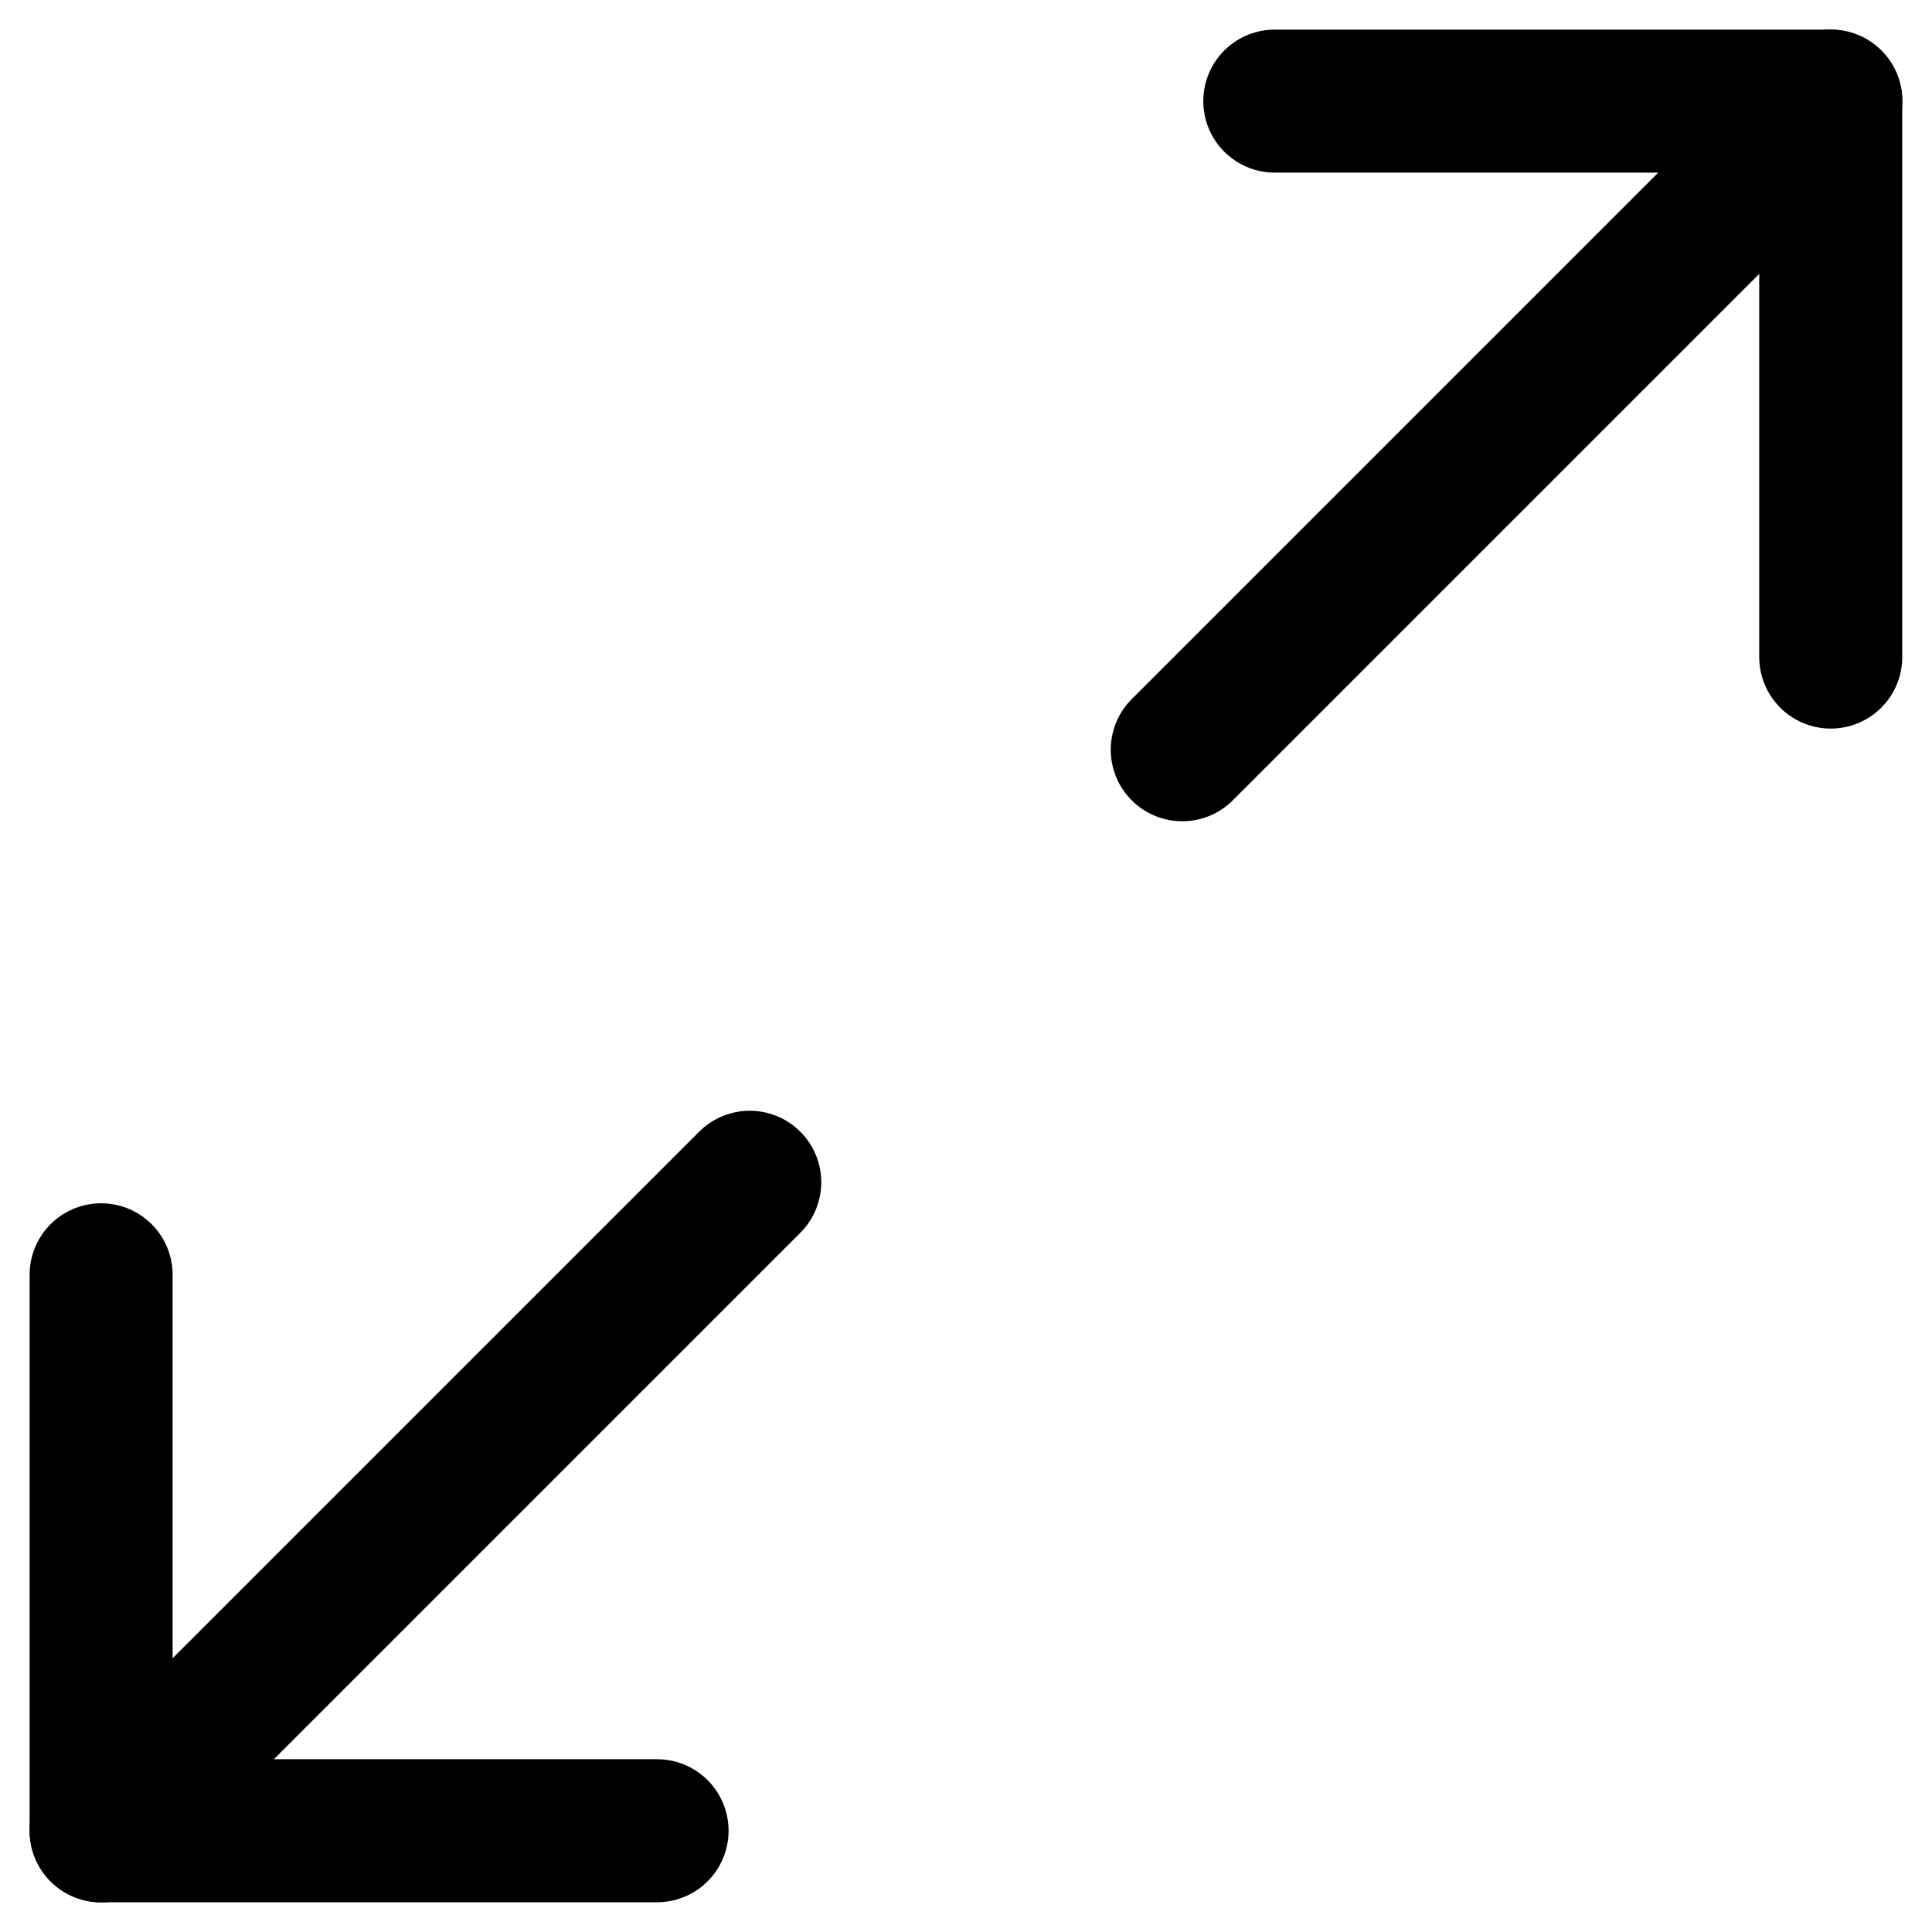 <svg xmlns="http://www.w3.org/2000/svg" width="13.508" height="13.508" viewBox="0 0 13.508 13.508"><defs><style>.a{fill:none;stroke:#000;stroke-linecap:round;stroke-linejoin:round;}</style></defs><g transform="translate(-3.793 -3.793)"><path class="a" d="M22.5,4.5h3.887V8.387" transform="translate(-9.794)"/><path class="a" d="M8.387,26.387H4.5V22.5" transform="translate(0 -9.794)"/><path class="a" d="M25.535,4.5,21,9.035" transform="translate(-8.941)"/><path class="a" d="M4.5,25.535,9.035,21" transform="translate(0 -8.941)"/></g></svg>